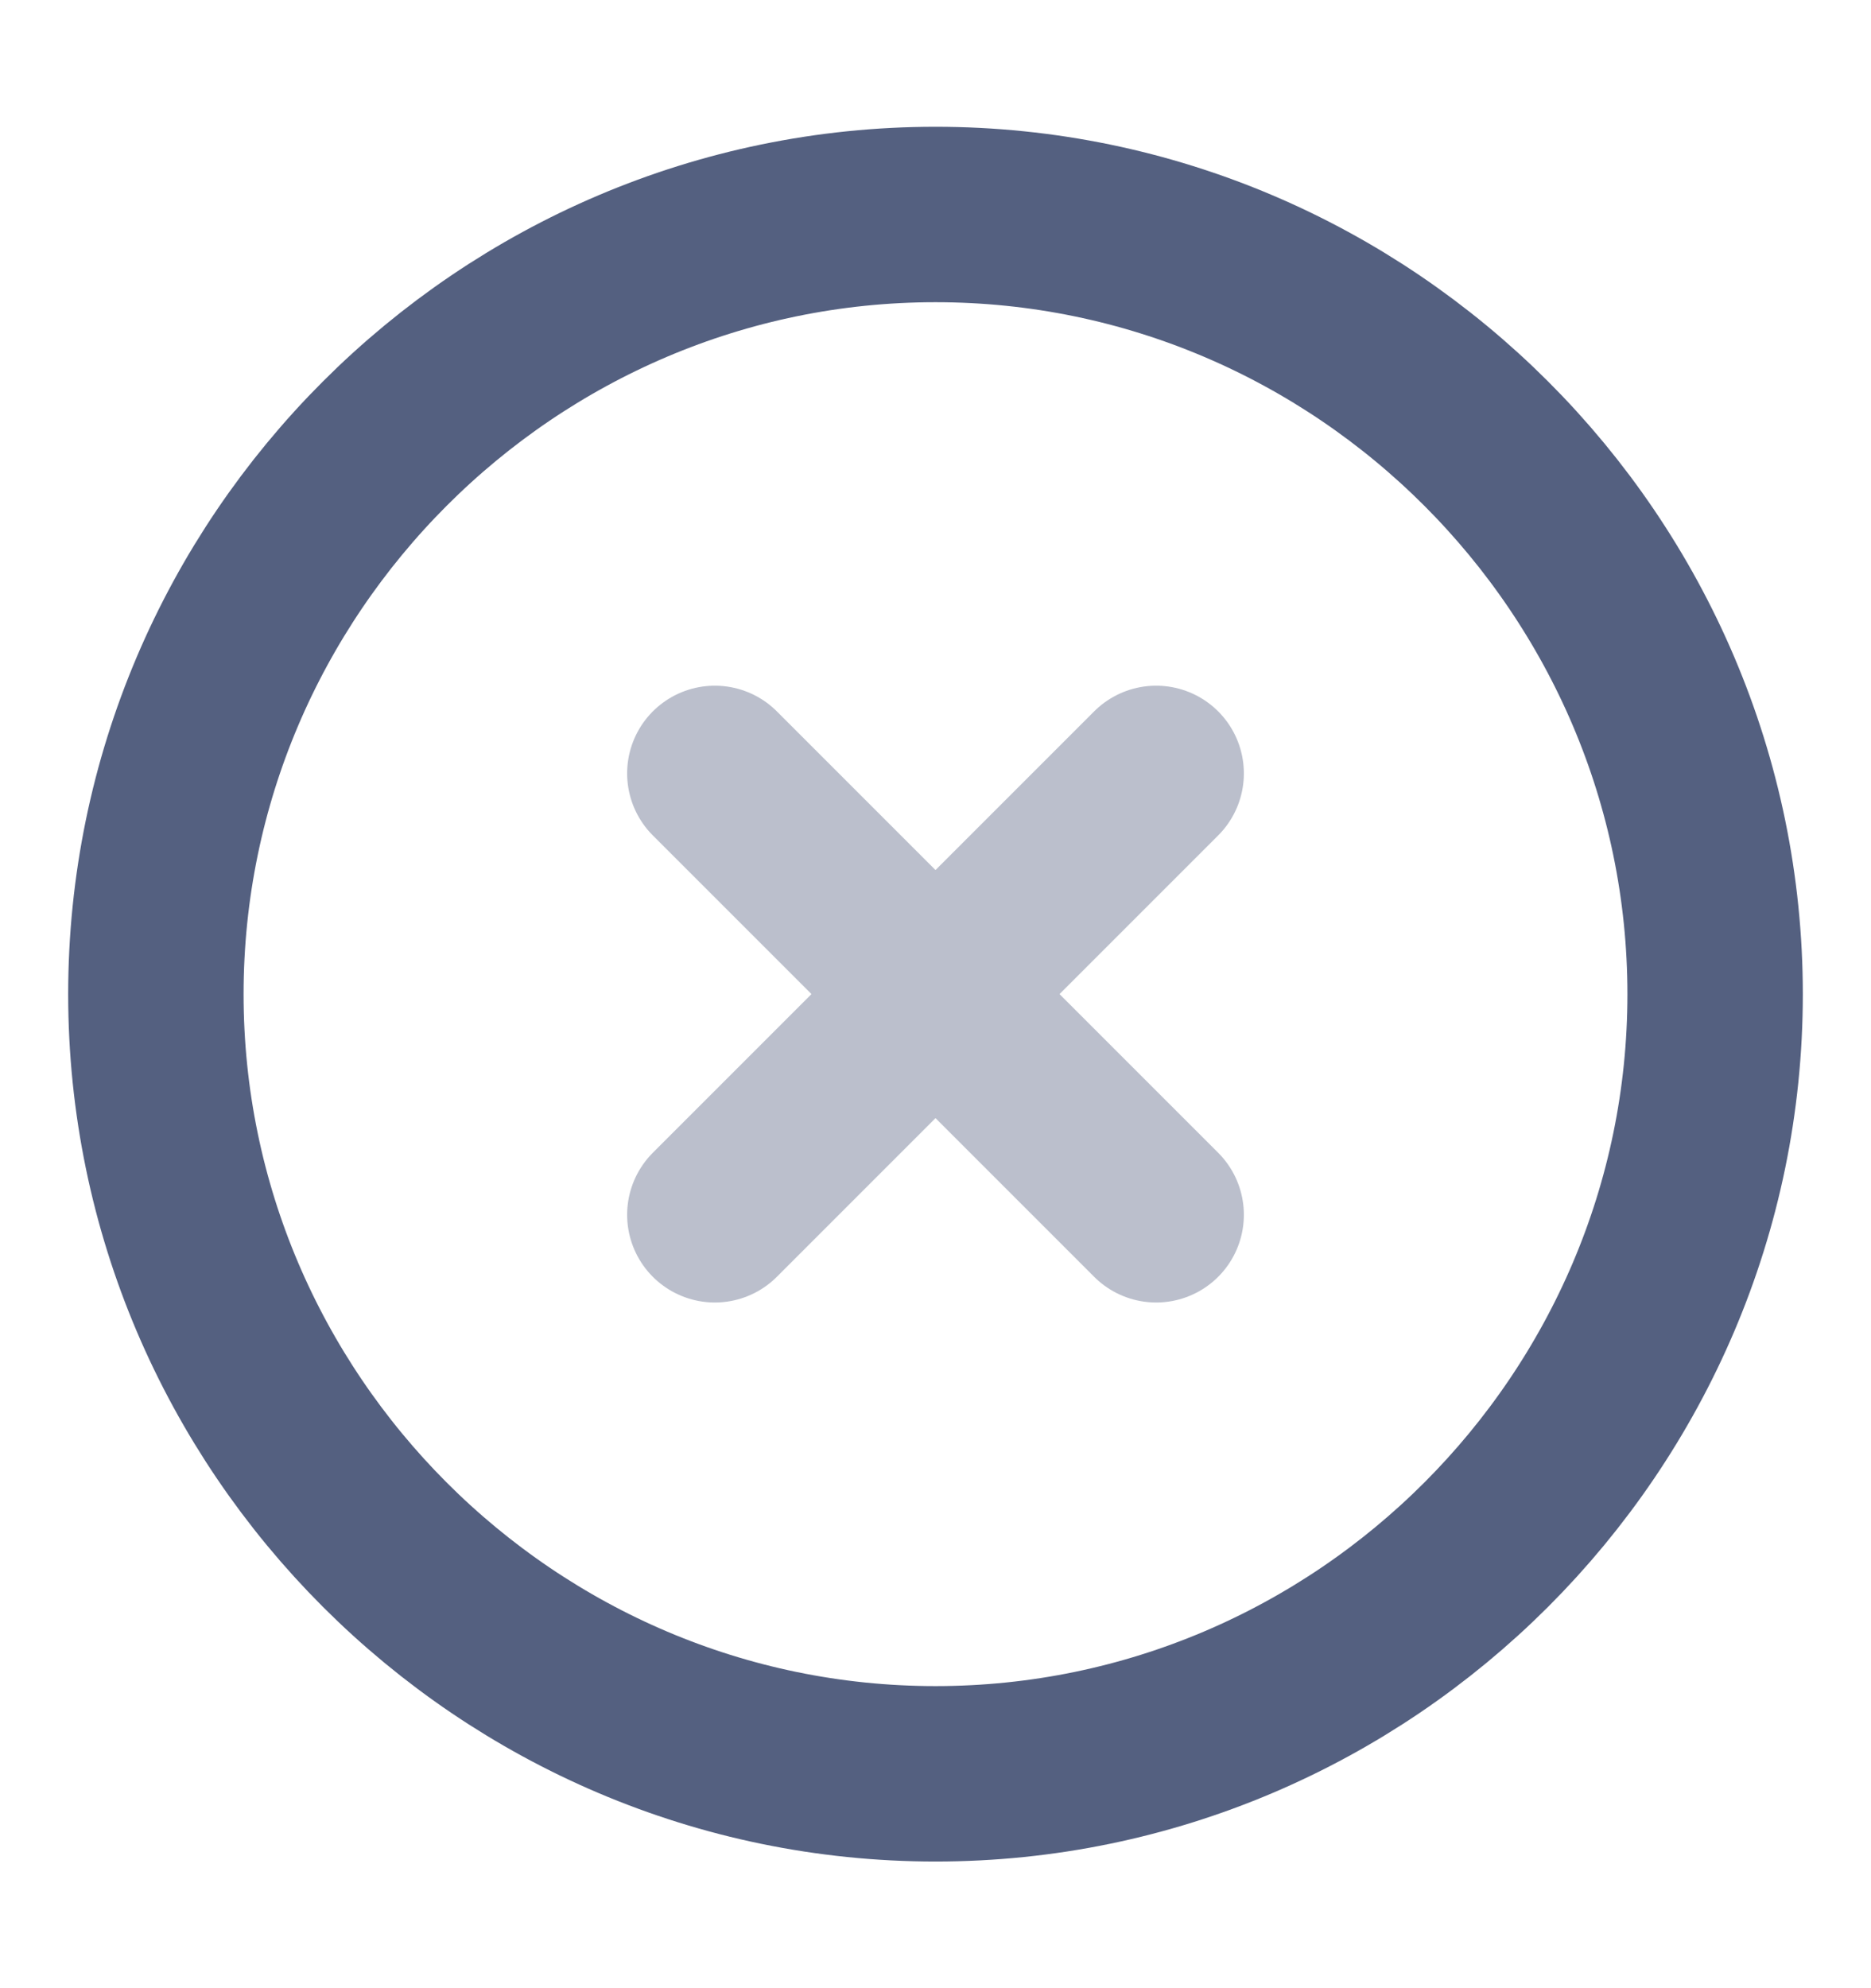 <svg width="16" height="17" viewBox="0 0 16 17" fill="none" xmlns="http://www.w3.org/2000/svg">
<path d="M8 15.167C11.667 15.167 14.667 12.167 14.667 8.501C14.667 4.834 11.667 1.834 8 1.834C4.333 1.834 1.333 4.834 1.333 8.501C1.333 12.167 4.333 15.167 8 15.167Z" stroke="#546080" stroke-width="1.5" stroke-linecap="round" stroke-linejoin="round"/>
<g opacity="0.4">
<path d="M6.113 10.387L9.887 6.613" stroke="#546080" stroke-width="1.5" stroke-linecap="round" stroke-linejoin="round"/>
<path d="M9.887 10.387L6.113 6.613" stroke="#546080" stroke-width="1.5" stroke-linecap="round" stroke-linejoin="round"/>
</g>
</svg>
